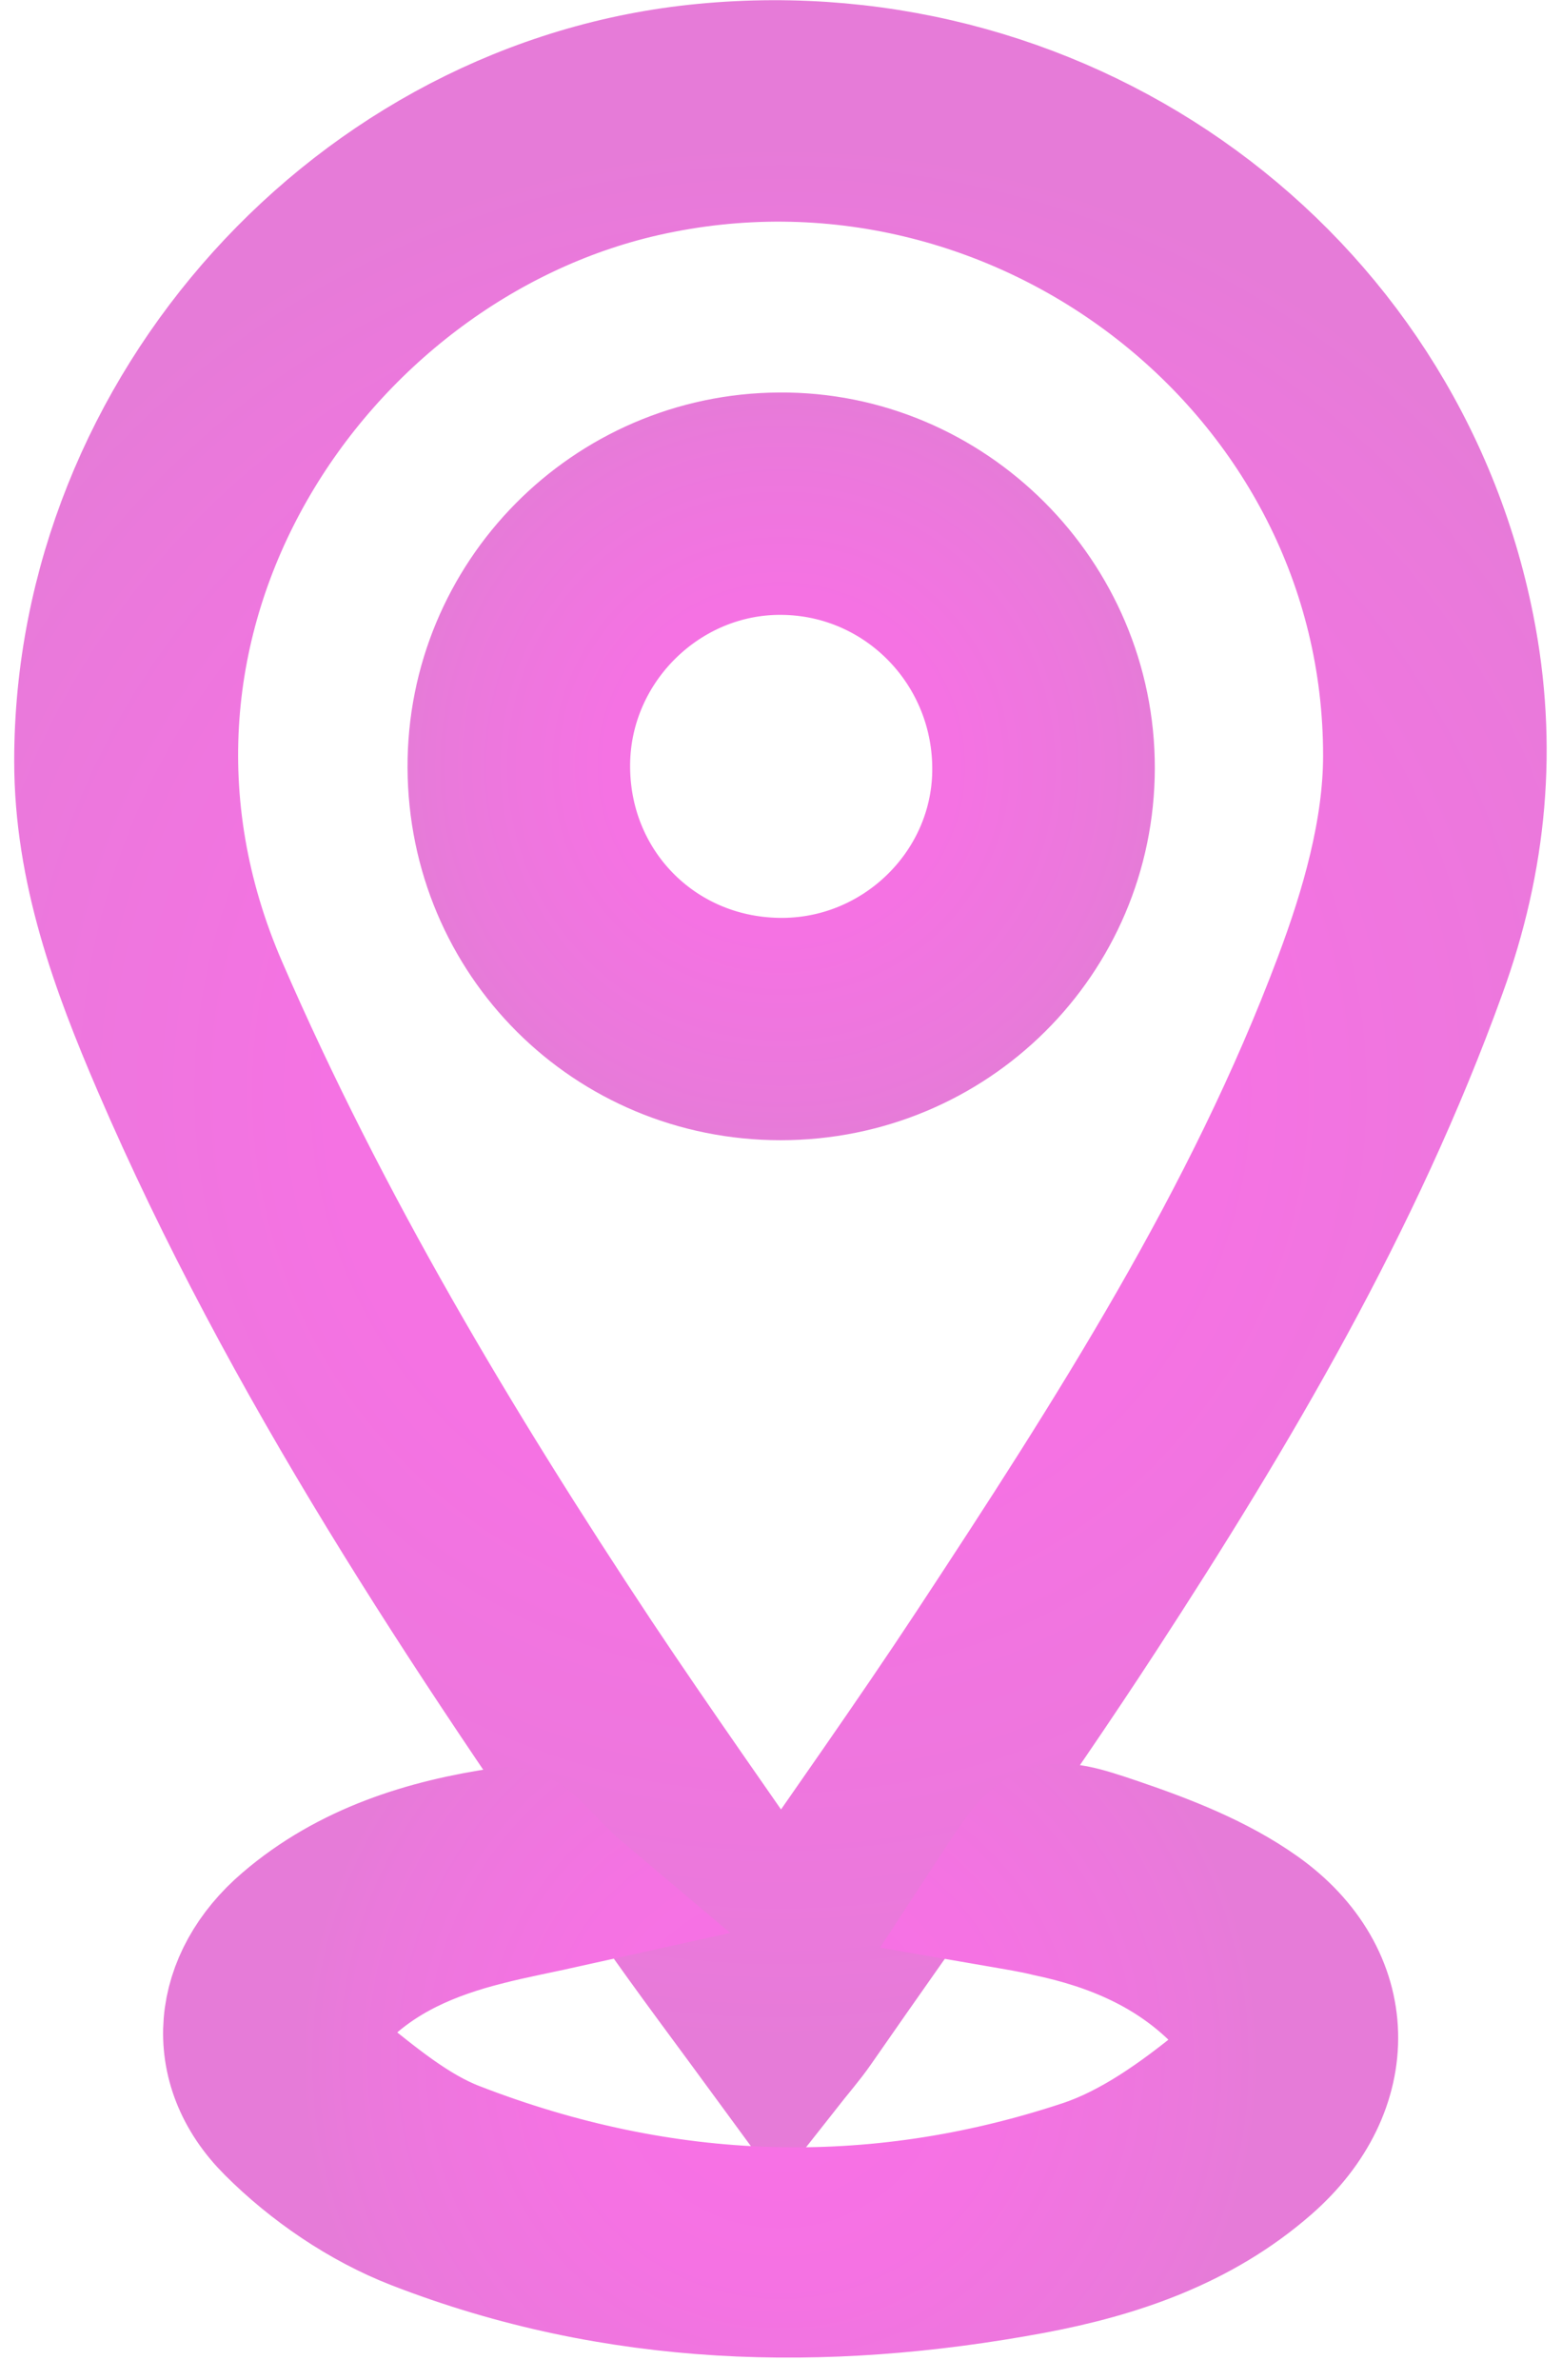 <svg width="44" height="67" viewBox="0 0 44 67" fill="none" xmlns="http://www.w3.org/2000/svg">
<path d="M21.97 58.15C20.74 56.47 19.56 54.91 18.44 53.3C13.23 45.86 8.2 38.31 4.59 29.93C3.42 27.21 2.4 24.44 2.4 21.42C2.4 11.61 10.16 3.02 19.85 2.1C30.08 1.12 39.28 7.87 41.23 17.71C41.88 21 41.58 24.17 40.44 27.3C38.1 33.78 34.62 39.67 30.88 45.41C28.32 49.34 25.56 53.13 22.89 56.98C22.64 57.34 22.34 57.68 21.97 58.15ZM22 54.45C23.91 51.68 25.75 49.1 27.49 46.46C31.44 40.46 35.33 34.41 37.87 27.64C38.63 25.62 39.27 23.4 39.27 21.28C39.28 10.35 28.77 2.25 18.1 4.67C8.81 6.78 1.53 17.33 6.12 27.89C9.01 34.55 12.7 40.72 16.69 46.74C18.39 49.29 20.16 51.78 22 54.45Z" stroke="url(#paint0_radial_4_988)" stroke-width="4" stroke-miterlimit="10"/>
<path d="M28.13 53.38C29.4 51.44 29.42 51.36 31.42 52.04C32.8 52.51 34.22 53.06 35.39 53.89C37.99 55.73 38.03 58.74 35.62 60.84C33.74 62.48 31.45 63.26 29.05 63.71C23.18 64.8 17.36 64.65 11.75 62.47C10.28 61.9 8.86 60.93 7.75 59.82C6.03 58.11 6.29 55.81 8.13 54.24C9.88 52.74 12.03 52.07 14.24 51.75C14.73 51.68 15.36 52.64 16.19 53.34C15.11 53.58 14.4 53.71 13.7 53.89C12.1 54.29 10.62 54.91 9.44 56.12C8.7 56.88 8.6 57.71 9.43 58.37C10.48 59.21 11.57 60.13 12.8 60.6C18.64 62.86 24.61 63.08 30.56 61.11C31.98 60.64 33.3 59.69 34.48 58.73C35.51 57.89 35.4 57.08 34.44 56.12C33.09 54.76 31.4 54.04 29.55 53.65C29.1 53.54 28.65 53.47 28.13 53.38Z" stroke="url(#paint1_radial_4_988)" stroke-width="4" stroke-miterlimit="10"/>
<path d="M21.99 30.1C17.27 30.1 13.5 26.34 13.48 21.61C13.46 16.92 17.25 13.08 21.95 13.05C26.65 13.01 30.54 16.9 30.53 21.63C30.52 26.32 26.72 30.1 21.99 30.1ZM15.75 21.47C15.7 24.98 18.41 27.78 21.91 27.84C25.34 27.9 28.2 25.15 28.26 21.76C28.32 18.23 25.53 15.34 22.03 15.31C18.64 15.28 15.8 18.06 15.75 21.47Z" stroke="url(#paint2_radial_4_988)" stroke-width="4" stroke-miterlimit="10"/>
<defs>
<radialGradient id="paint0_radial_4_988" cx="0" cy="0" r="1" gradientUnits="userSpaceOnUse" gradientTransform="translate(21.986 30.728) scale(26.552 26.552)">
<stop offset="1.38522e-07" stop-color="#F970E6"/>
<stop offset="0.464" stop-color="#F572E3"/>
<stop offset="0.888" stop-color="#EA79DB"/>
<stop offset="1" stop-color="#E67BD8"/>
</radialGradient>
<radialGradient id="paint1_radial_4_988" cx="0" cy="0" r="1" gradientUnits="userSpaceOnUse" gradientTransform="translate(21.986 58.014) scale(13.649 13.649)">
<stop offset="1.38522e-07" stop-color="#F970E6"/>
<stop offset="0.464" stop-color="#F572E3"/>
<stop offset="0.888" stop-color="#EA79DB"/>
<stop offset="1" stop-color="#E67BD8"/>
</radialGradient>
<radialGradient id="paint2_radial_4_988" cx="0" cy="0" r="1" gradientUnits="userSpaceOnUse" gradientTransform="translate(22.008 21.57) scale(10.525 10.525)">
<stop offset="1.38522e-07" stop-color="#F970E6"/>
<stop offset="0.464" stop-color="#F572E3"/>
<stop offset="0.888" stop-color="#EA79DB"/>
<stop offset="1" stop-color="#E67BD8"/>
</radialGradient>
</defs>
</svg>
